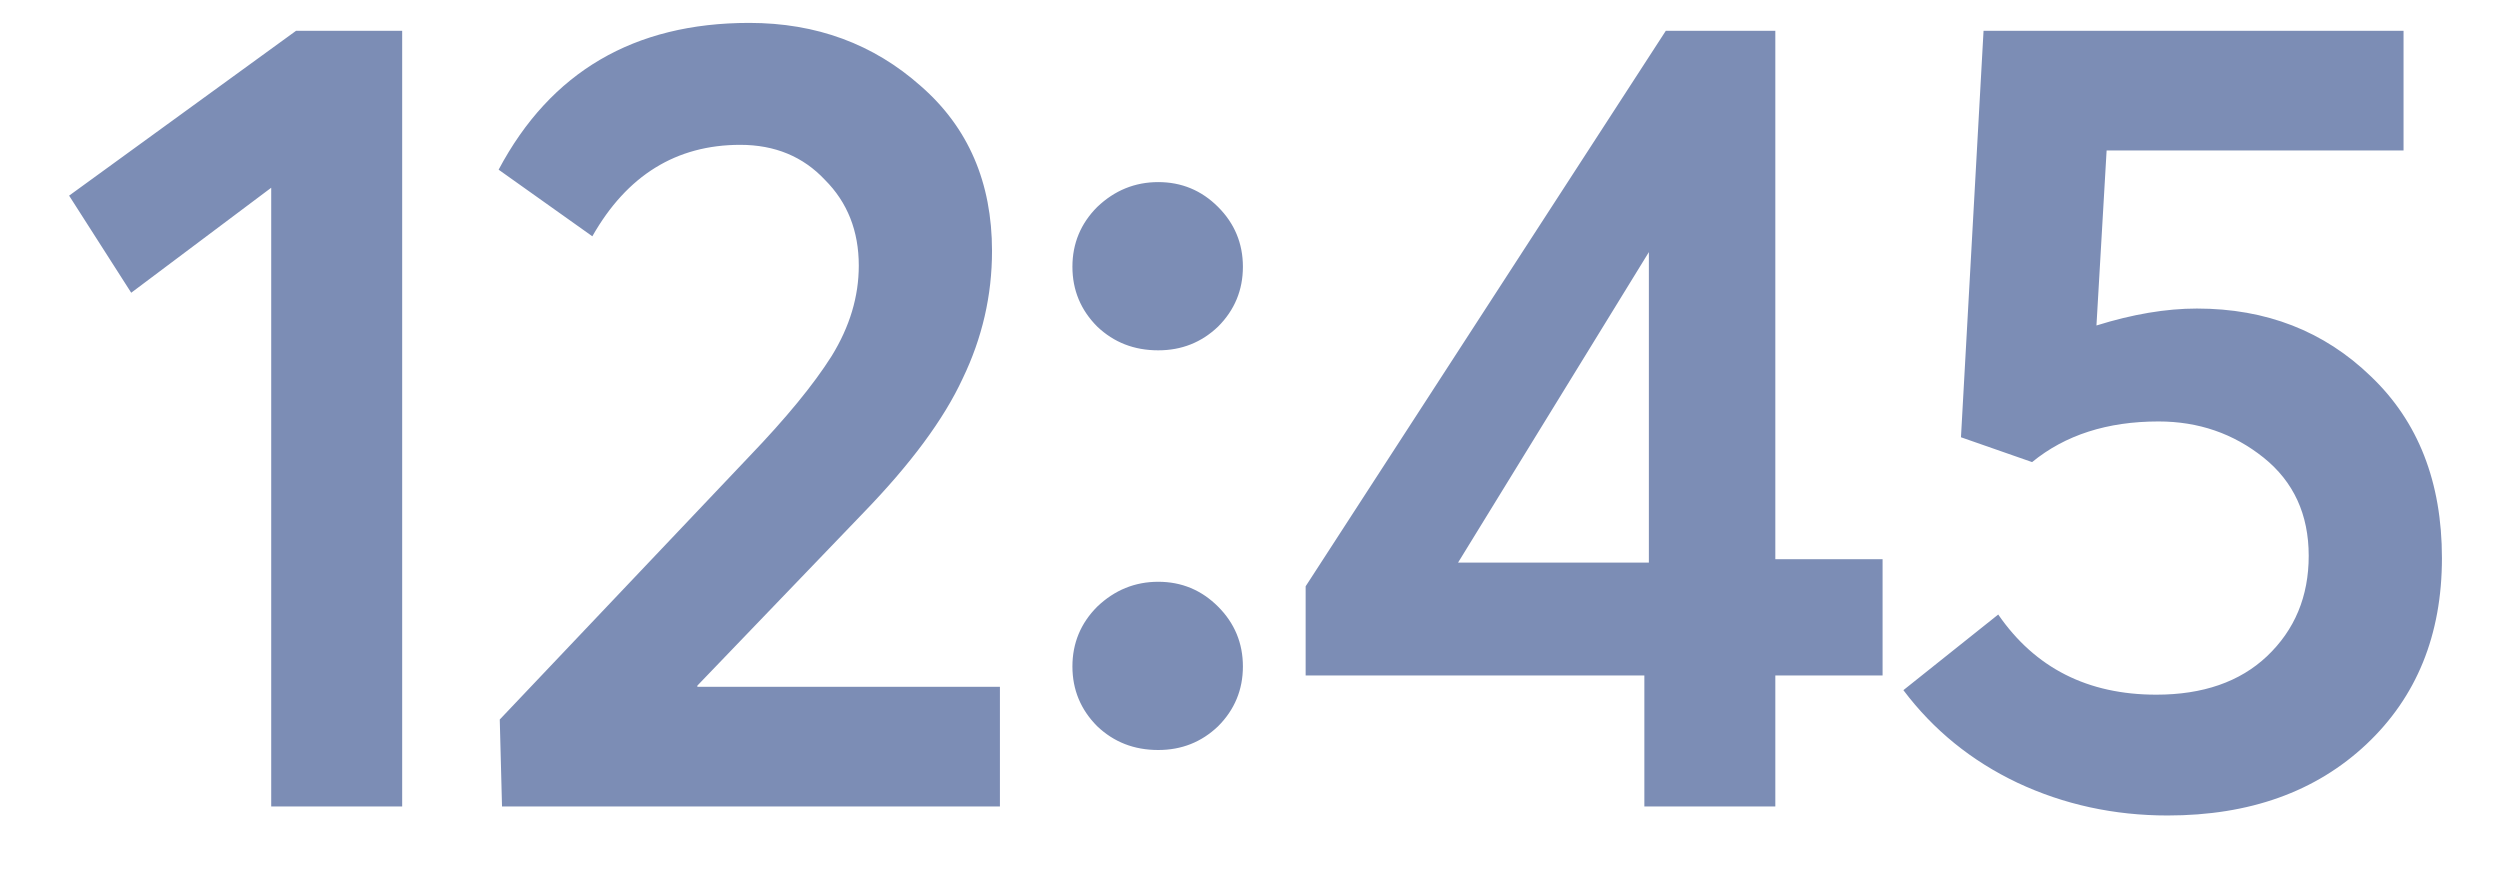 <svg width="31" height="11" viewBox="0 0 31 11" fill="none" xmlns="http://www.w3.org/2000/svg">
<path d="M3.363 10V2.328L1.627 3.63L0.857 2.426L3.671 0.382H4.987V10H3.363ZM8.647 8.516H12.399V10H6.225L6.197 8.922L9.291 5.66C9.748 5.184 10.089 4.769 10.313 4.414C10.537 4.05 10.649 3.677 10.649 3.294C10.649 2.865 10.509 2.51 10.229 2.23C9.958 1.941 9.608 1.796 9.179 1.796C8.386 1.796 7.774 2.174 7.345 2.93L6.183 2.104C6.827 0.891 7.863 0.284 9.291 0.284C10.122 0.284 10.831 0.545 11.419 1.068C12.007 1.581 12.301 2.263 12.301 3.112C12.301 3.663 12.18 4.19 11.937 4.694C11.704 5.198 11.293 5.753 10.705 6.36L8.647 8.502V8.516ZM14.362 4.344C14.063 4.344 13.812 4.246 13.606 4.05C13.401 3.845 13.298 3.597 13.298 3.308C13.298 3.019 13.401 2.771 13.606 2.566C13.821 2.361 14.073 2.258 14.362 2.258C14.652 2.258 14.899 2.361 15.104 2.566C15.309 2.771 15.412 3.019 15.412 3.308C15.412 3.597 15.309 3.845 15.104 4.05C14.899 4.246 14.652 4.344 14.362 4.344ZM14.362 9.3C14.063 9.3 13.812 9.202 13.606 9.006C13.401 8.801 13.298 8.553 13.298 8.264C13.298 7.975 13.401 7.727 13.606 7.522C13.821 7.317 14.073 7.214 14.362 7.214C14.652 7.214 14.899 7.317 15.104 7.522C15.309 7.727 15.412 7.975 15.412 8.264C15.412 8.553 15.309 8.801 15.104 9.006C14.899 9.202 14.652 9.3 14.362 9.3ZM20.39 10V8.376H16.19V7.27L20.656 0.382H22.014V6.934H23.344V8.376H22.014V10H20.39ZM18.08 6.976H20.446V3.126L18.08 6.976ZM27.242 3.826C28.1 3.826 28.819 4.106 29.398 4.666C29.986 5.226 30.28 5.977 30.28 6.92C30.28 7.872 29.967 8.642 29.342 9.23C28.716 9.818 27.895 10.112 26.878 10.112C26.215 10.112 25.594 9.977 25.016 9.706C24.446 9.435 23.975 9.053 23.602 8.558L24.778 7.62C25.235 8.283 25.888 8.614 26.738 8.614C27.316 8.614 27.774 8.455 28.11 8.138C28.455 7.811 28.628 7.396 28.628 6.892C28.628 6.379 28.441 5.973 28.068 5.674C27.694 5.375 27.26 5.226 26.766 5.226C26.131 5.226 25.608 5.394 25.198 5.73L24.316 5.422L24.596 0.382H29.804V1.866H26.122L25.996 4.036C26.444 3.896 26.859 3.826 27.242 3.826Z" fill="#7C8DB5"/>
</svg>
